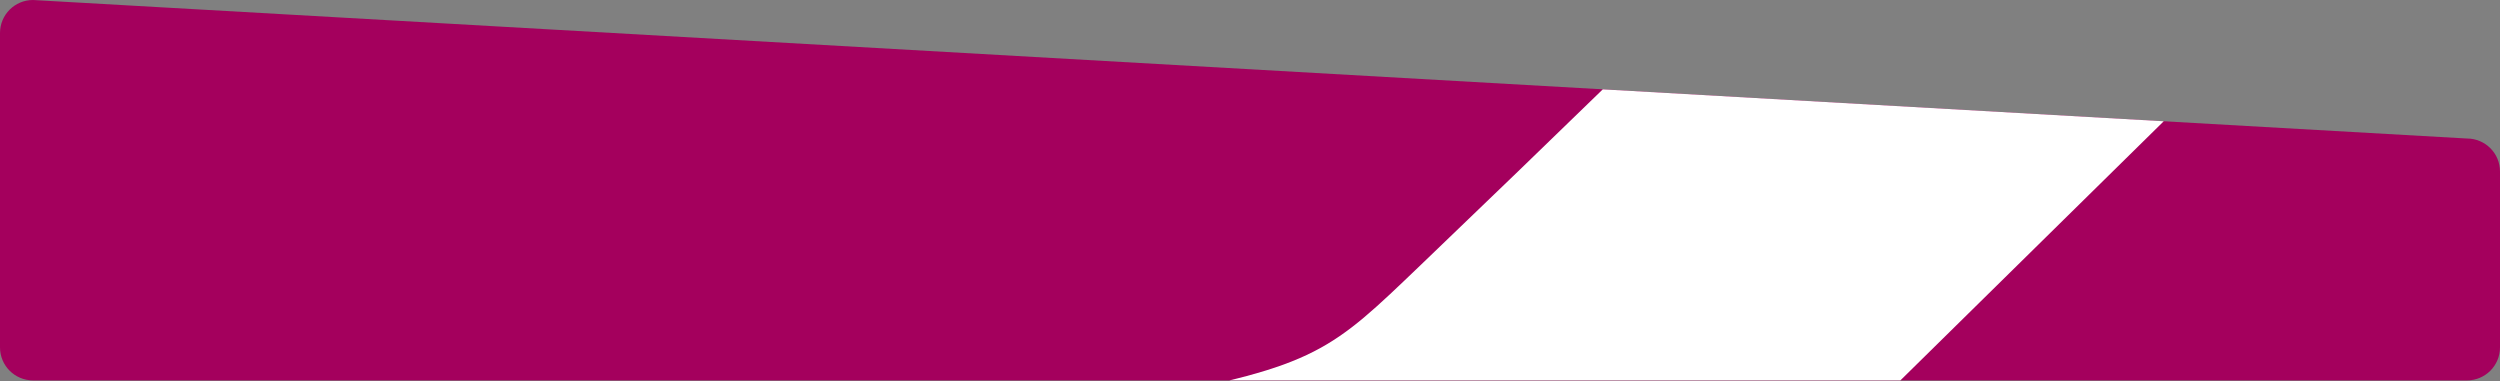 <?xml version="1.0" encoding="UTF-8" standalone="no"?>
<!DOCTYPE svg PUBLIC "-//W3C//DTD SVG 1.1//EN" "http://www.w3.org/Graphics/SVG/1.1/DTD/svg11.dtd">
<svg width="100%" height="100%" viewBox="0 0 2274 347" version="1.1" xmlns="http://www.w3.org/2000/svg" xmlns:xlink="http://www.w3.org/1999/xlink" xml:space="preserve" xmlns:serif="http://www.serif.com/" style="fill-rule:evenodd;clip-rule:evenodd;stroke-linejoin:round;stroke-miterlimit:2;">
    <rect x="0" y="0" width="2274" height="347" fill="#808080" stroke="none"/>
    <g transform="matrix(1,0,0,1,171,-80)">
        <path id="Obdélník-31" serif:id="Obdélník 31" d="M2073,206L-141,80C-157.568,80 -171,93.431 -171,110L-171,396C-171,412.568 -157.568,426 -141,426L2073,426C2089.57,426 2103,412.568 2103,396L2103,236C2103,219.431 2089.57,206 2073,206Z" style="fill:rgb(164,0,93);"/>
        <clipPath id="_clip1">
            <path id="Obdélník-311" serif:id="Obdélník 31" d="M2073,206L-141,80C-157.568,80 -171,93.431 -171,110L-171,396C-171,412.568 -157.568,426 -141,426L2073,426C2089.57,426 2103,412.568 2103,396L2103,236C2103,219.431 2089.57,206 2073,206Z"/>
        </clipPath>
        <g clip-path="url(#_clip1)">
            <path id="Obdélník-40" serif:id="Obdélník 40" d="M772.36,663.194C772.36,663.194 672.9,477.378 867.791,442.195C1026.61,413.525 1040.76,398.124 1120.86,321.449C1577.7,-115.841 2317.75,-857.429 2317.75,-857.429L2548.36,-548.883L1002.96,971.741L772.36,663.194Z" style="fill:white;"/>
        </g>
    </g>
</svg>
